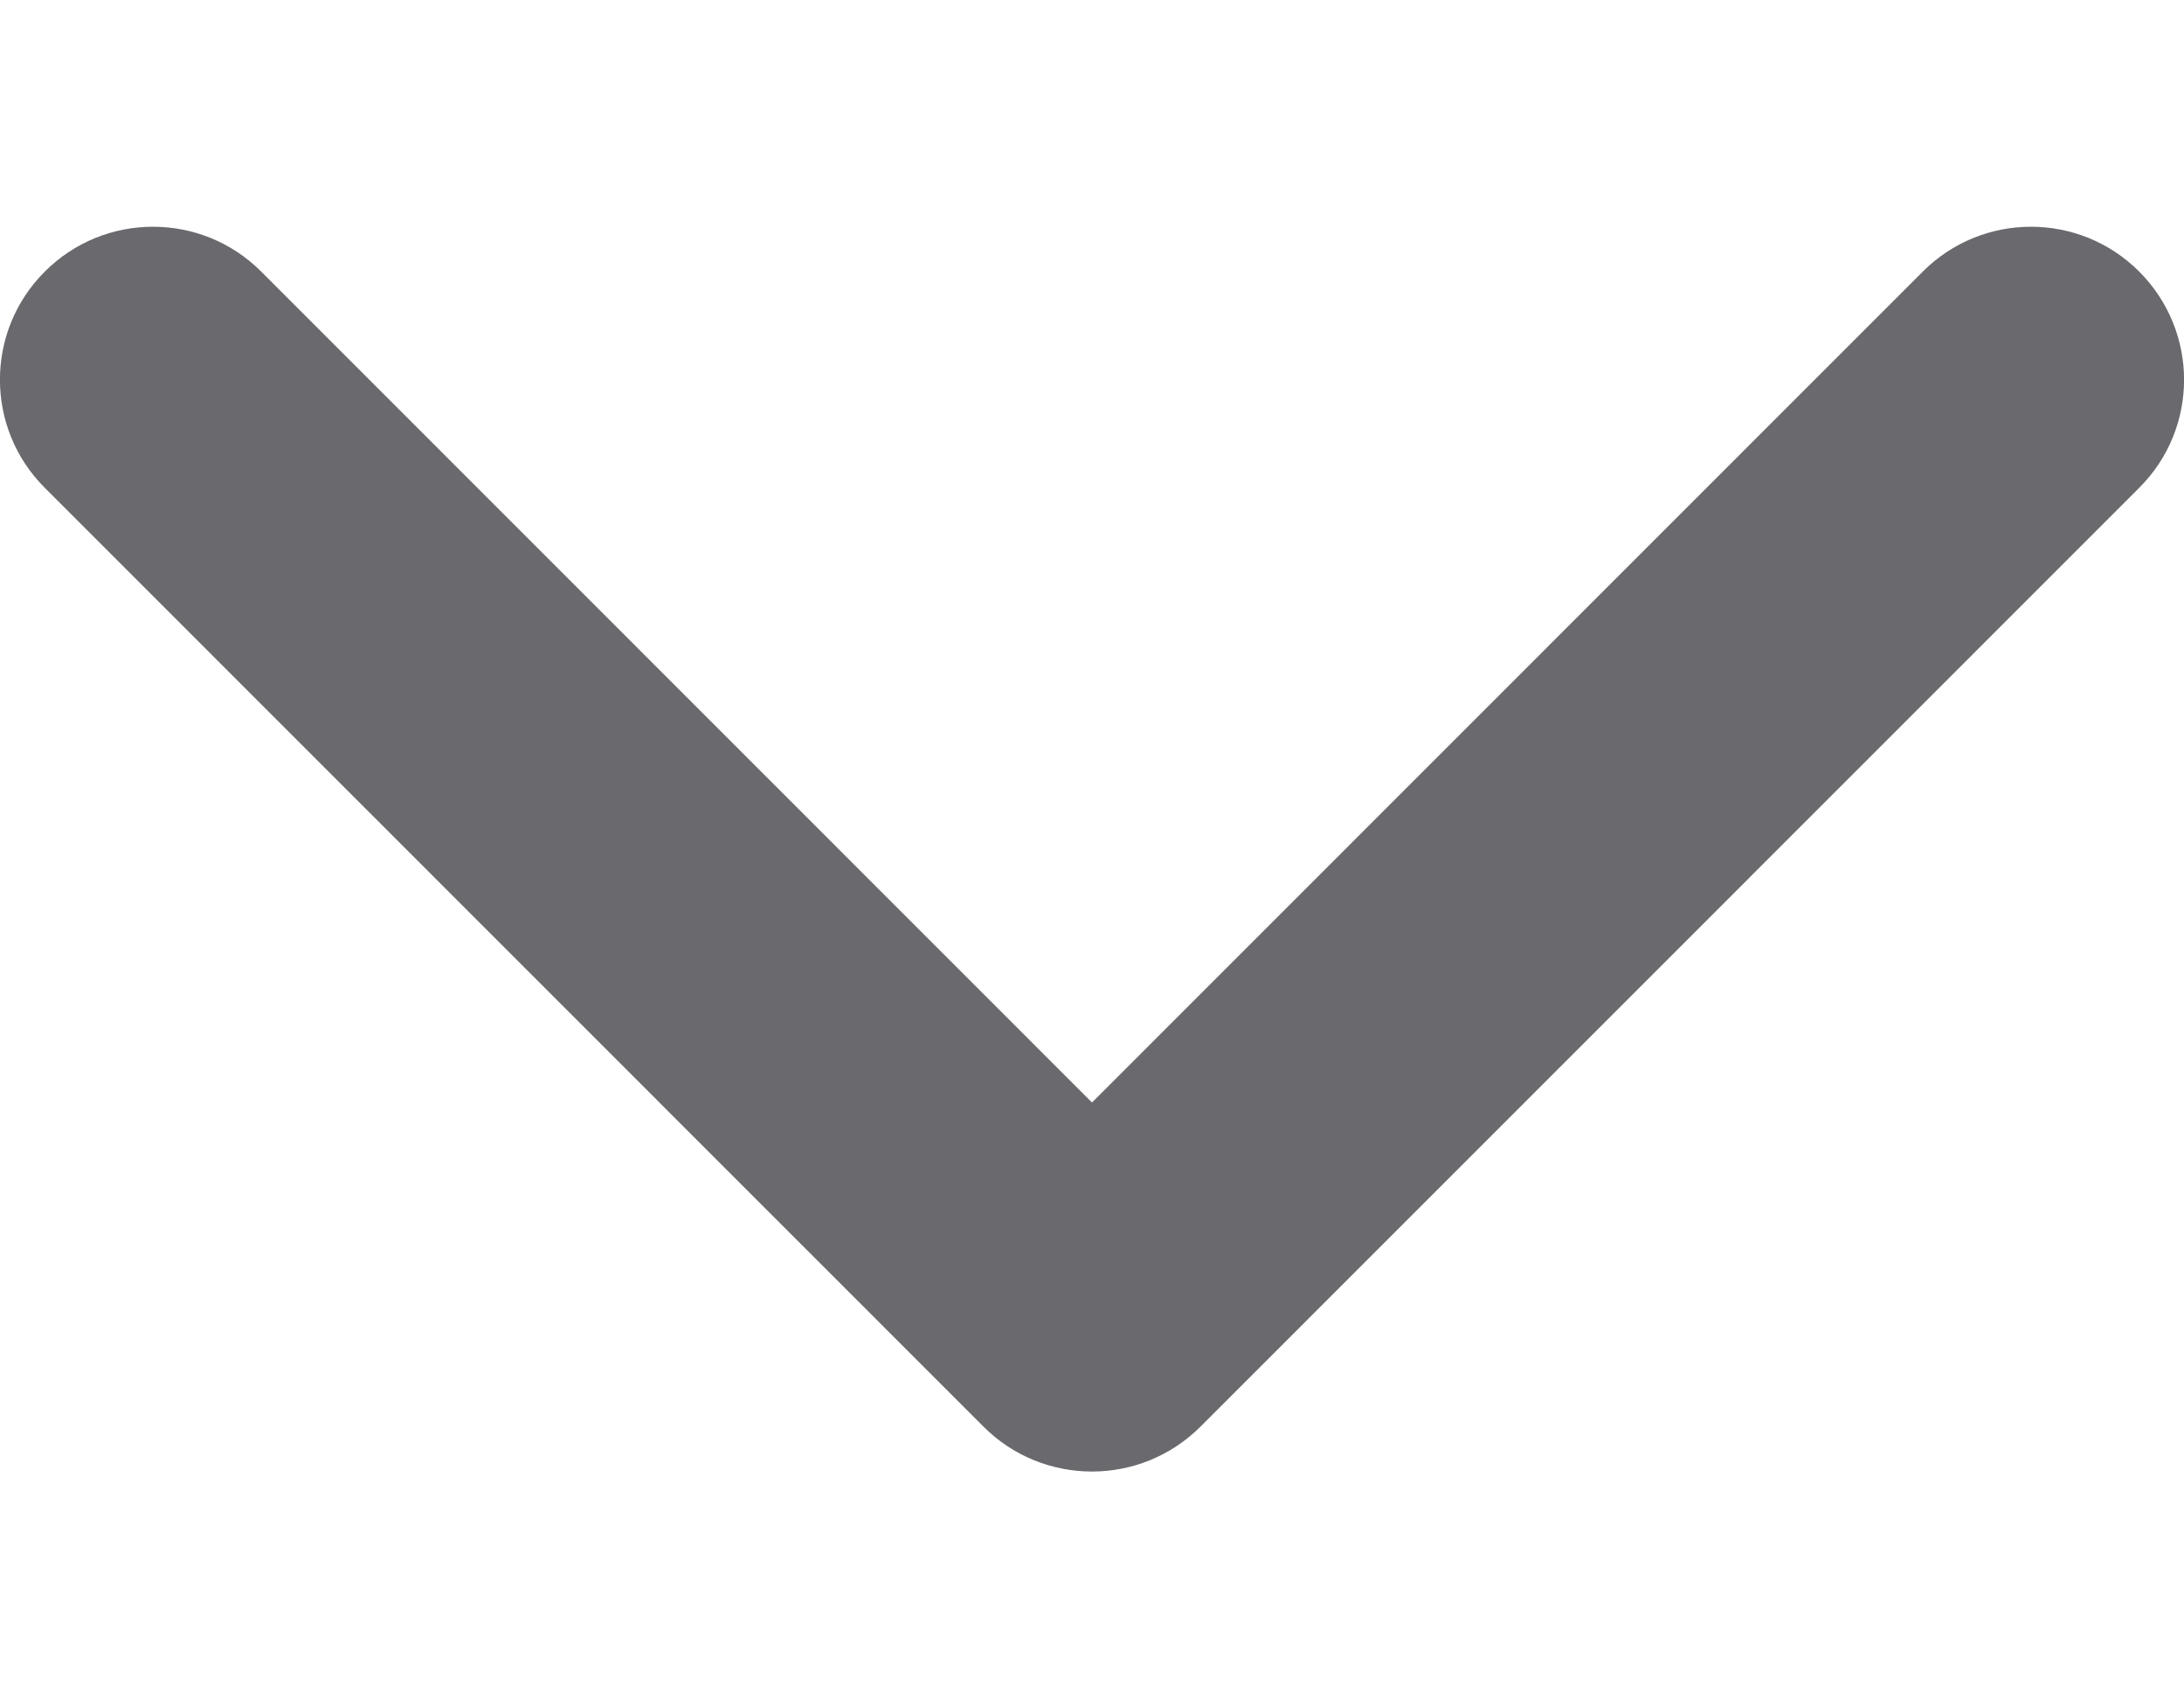<svg width="9" height="7" viewBox="0 0 9 7" fill="none" xmlns="http://www.w3.org/2000/svg">
<path d="M4.054 5.881L0.185 2.011C-0.062 1.765 -0.062 1.365 0.185 1.119C0.431 0.873 0.83 0.873 1.076 1.119L4.5 4.544L7.924 1.119C8.17 0.873 8.569 0.873 8.815 1.119C9.062 1.366 9.062 1.765 8.815 2.011L4.946 5.881C4.822 6.004 4.661 6.065 4.5 6.065C4.339 6.065 4.177 6.004 4.054 5.881Z" fill="#69696E"/>
</svg>
